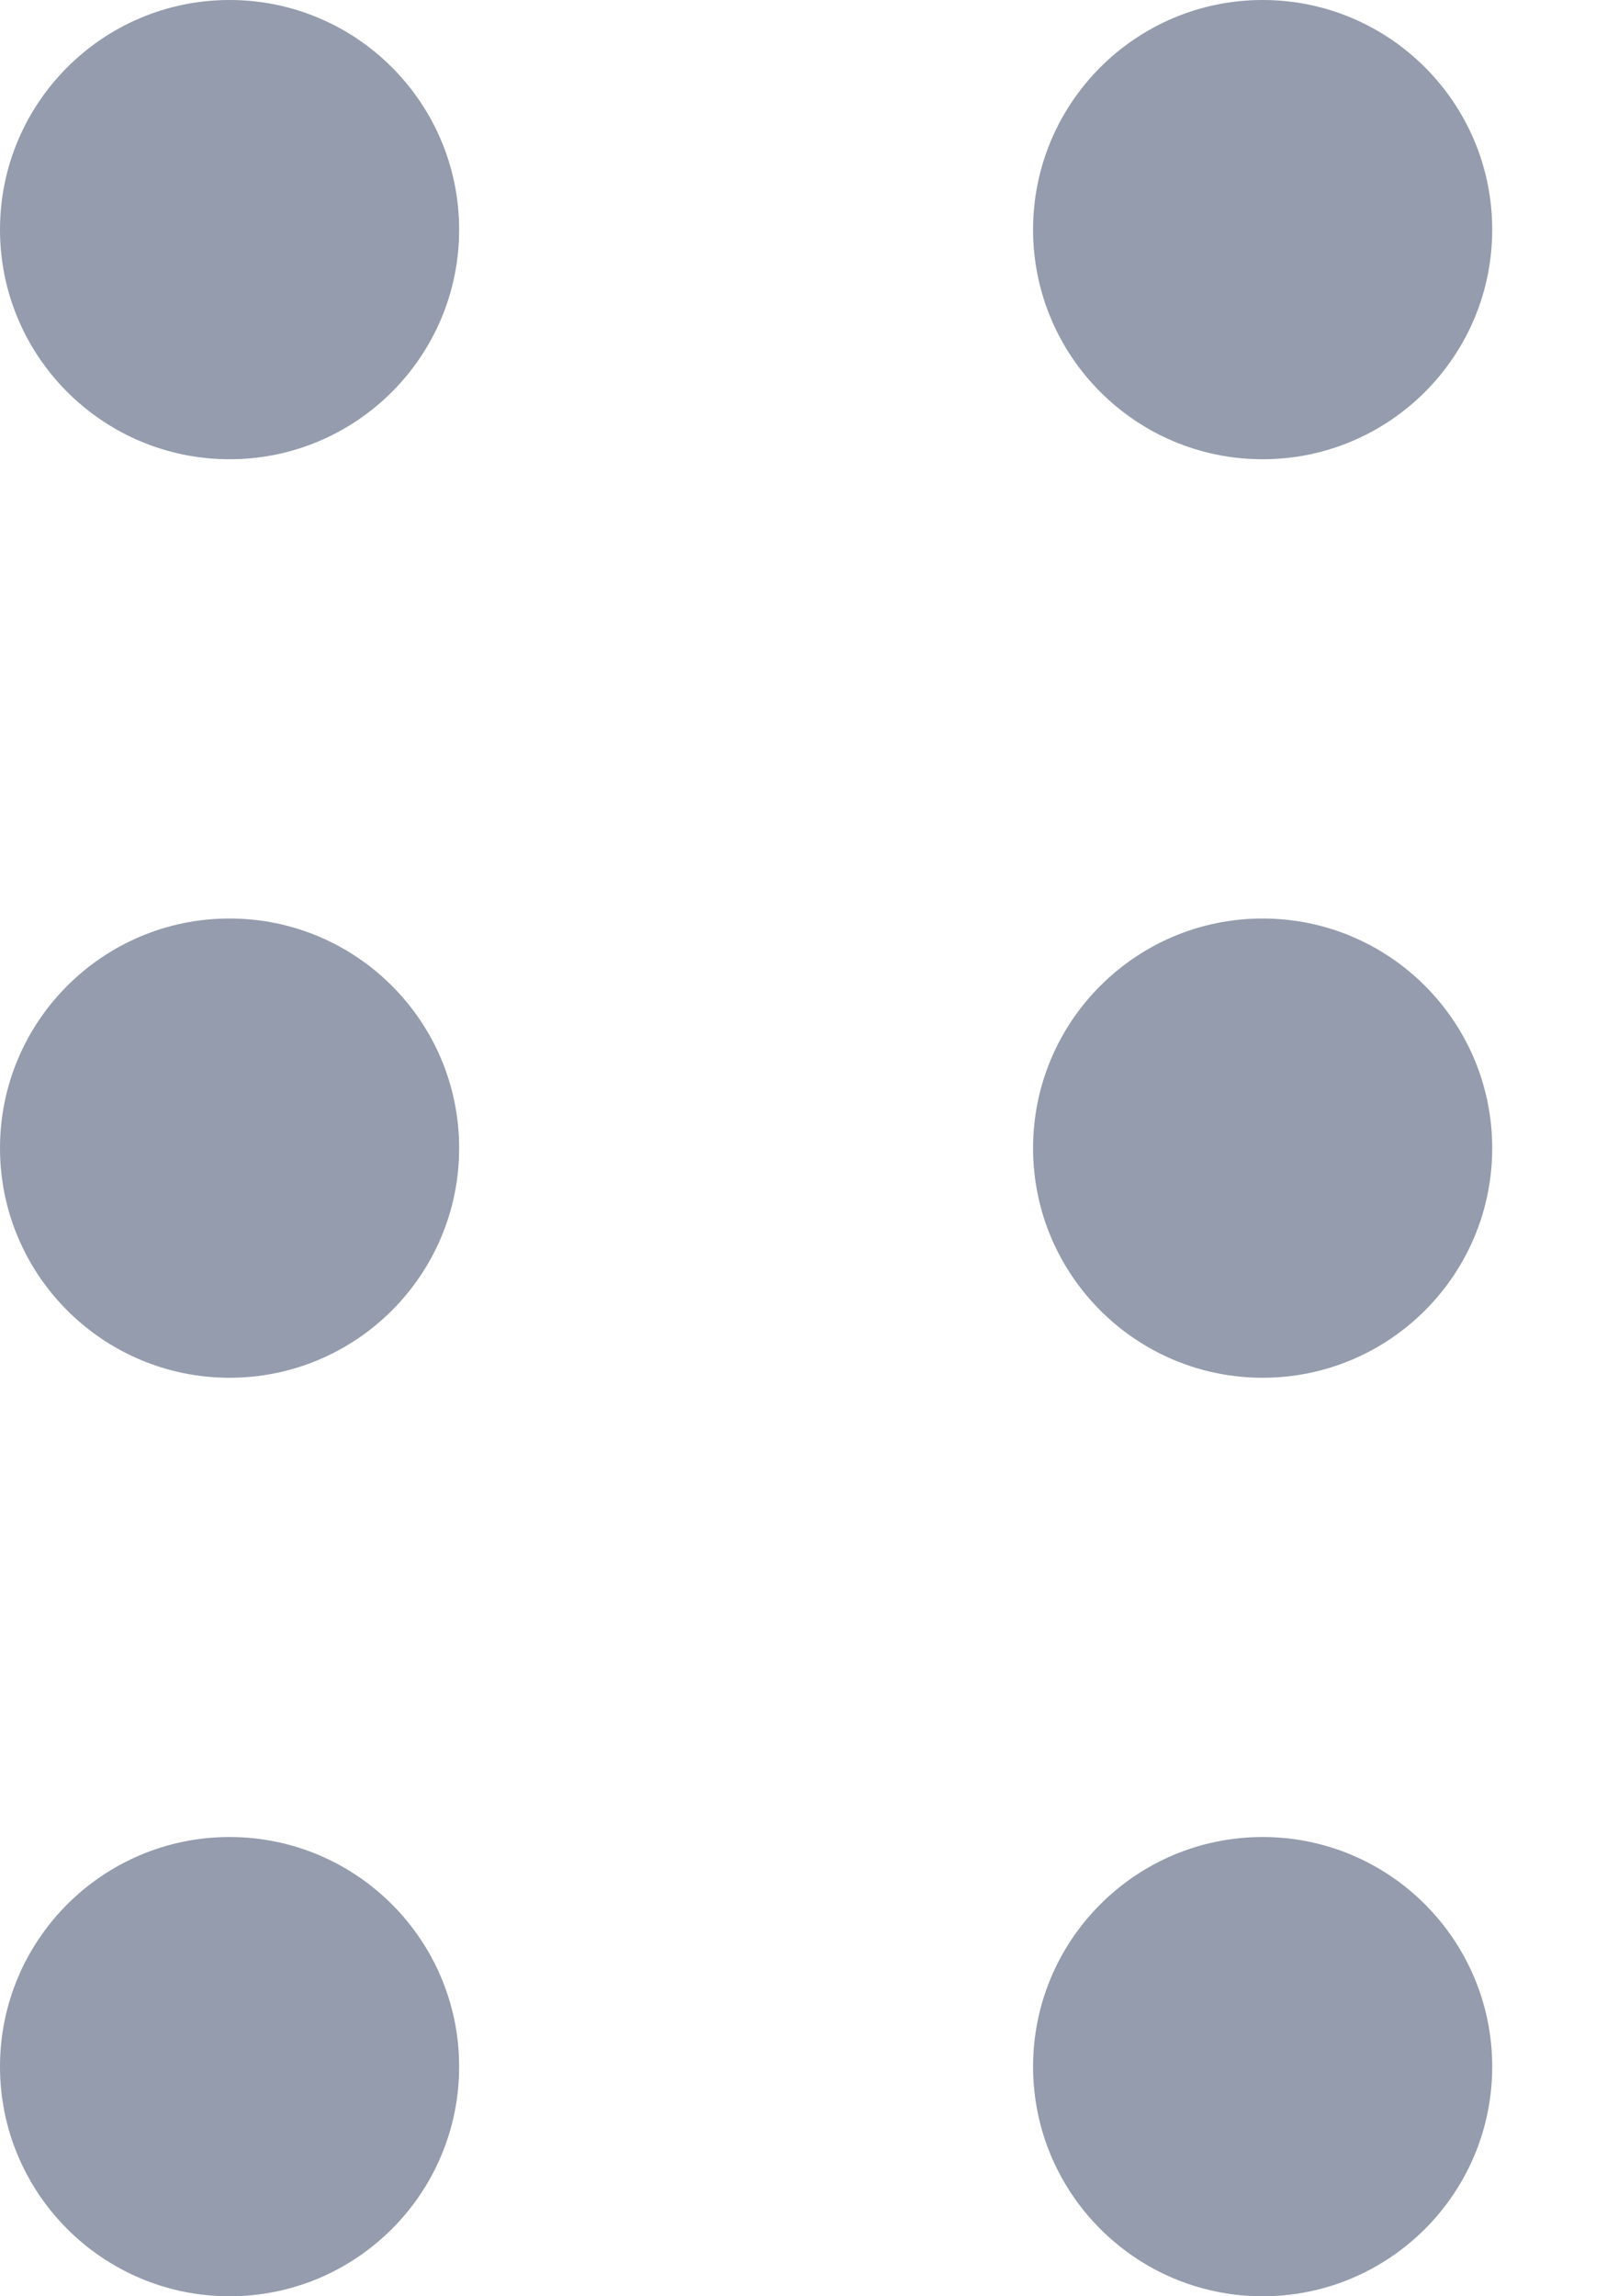 <svg width="7" height="10" viewBox="0 0 7 10" fill="none" xmlns="http://www.w3.org/2000/svg">
<path d="M1 8C1.552 8 2 8.448 2 9C2 9.552 1.552 10 1 10C0.448 10 -1.95703e-08 9.552 -4.37114e-08 9C-6.78526e-08 8.448 0.448 8 1 8Z" fill="#949CAD"/>
<path d="M1 4C1.552 4 2 4.448 2 5C2 5.552 1.552 6 1 6C0.448 6 -1.94416e-07 5.552 -2.18557e-07 5C-2.42698e-07 4.448 0.448 4 1 4Z" fill="#949CAD"/>
<path d="M1 9.09963e-07C1.552 8.85822e-07 2 0.448 2 1C2 1.552 1.552 2 1 2C0.448 2 -3.69261e-07 1.552 -3.93402e-07 1C-4.17544e-07 0.448 0.448 9.34104e-07 1 9.09963e-07Z" fill="#949CAD"/>
<path d="M5.5 8C6.052 8 6.5 8.448 6.5 9C6.5 9.552 6.052 10 5.5 10C4.948 10 4.5 9.552 4.5 9C4.5 8.448 4.948 8 5.5 8Z" fill="#949CAD"/>
<path d="M5.5 4C6.052 4 6.5 4.448 6.5 5C6.5 5.552 6.052 6 5.5 6C4.948 6 4.5 5.552 4.5 5C4.5 4.448 4.948 4 5.5 4Z" fill="#949CAD"/>
<path d="M5.5 -2.40413e-07C6.052 -2.64554e-07 6.5 0.448 6.5 1C6.5 1.552 6.052 2 5.5 2C4.948 2 4.5 1.552 4.5 1C4.5 0.448 4.948 -2.16272e-07 5.5 -2.40413e-07Z" fill="#949CAD"/>
</svg>
